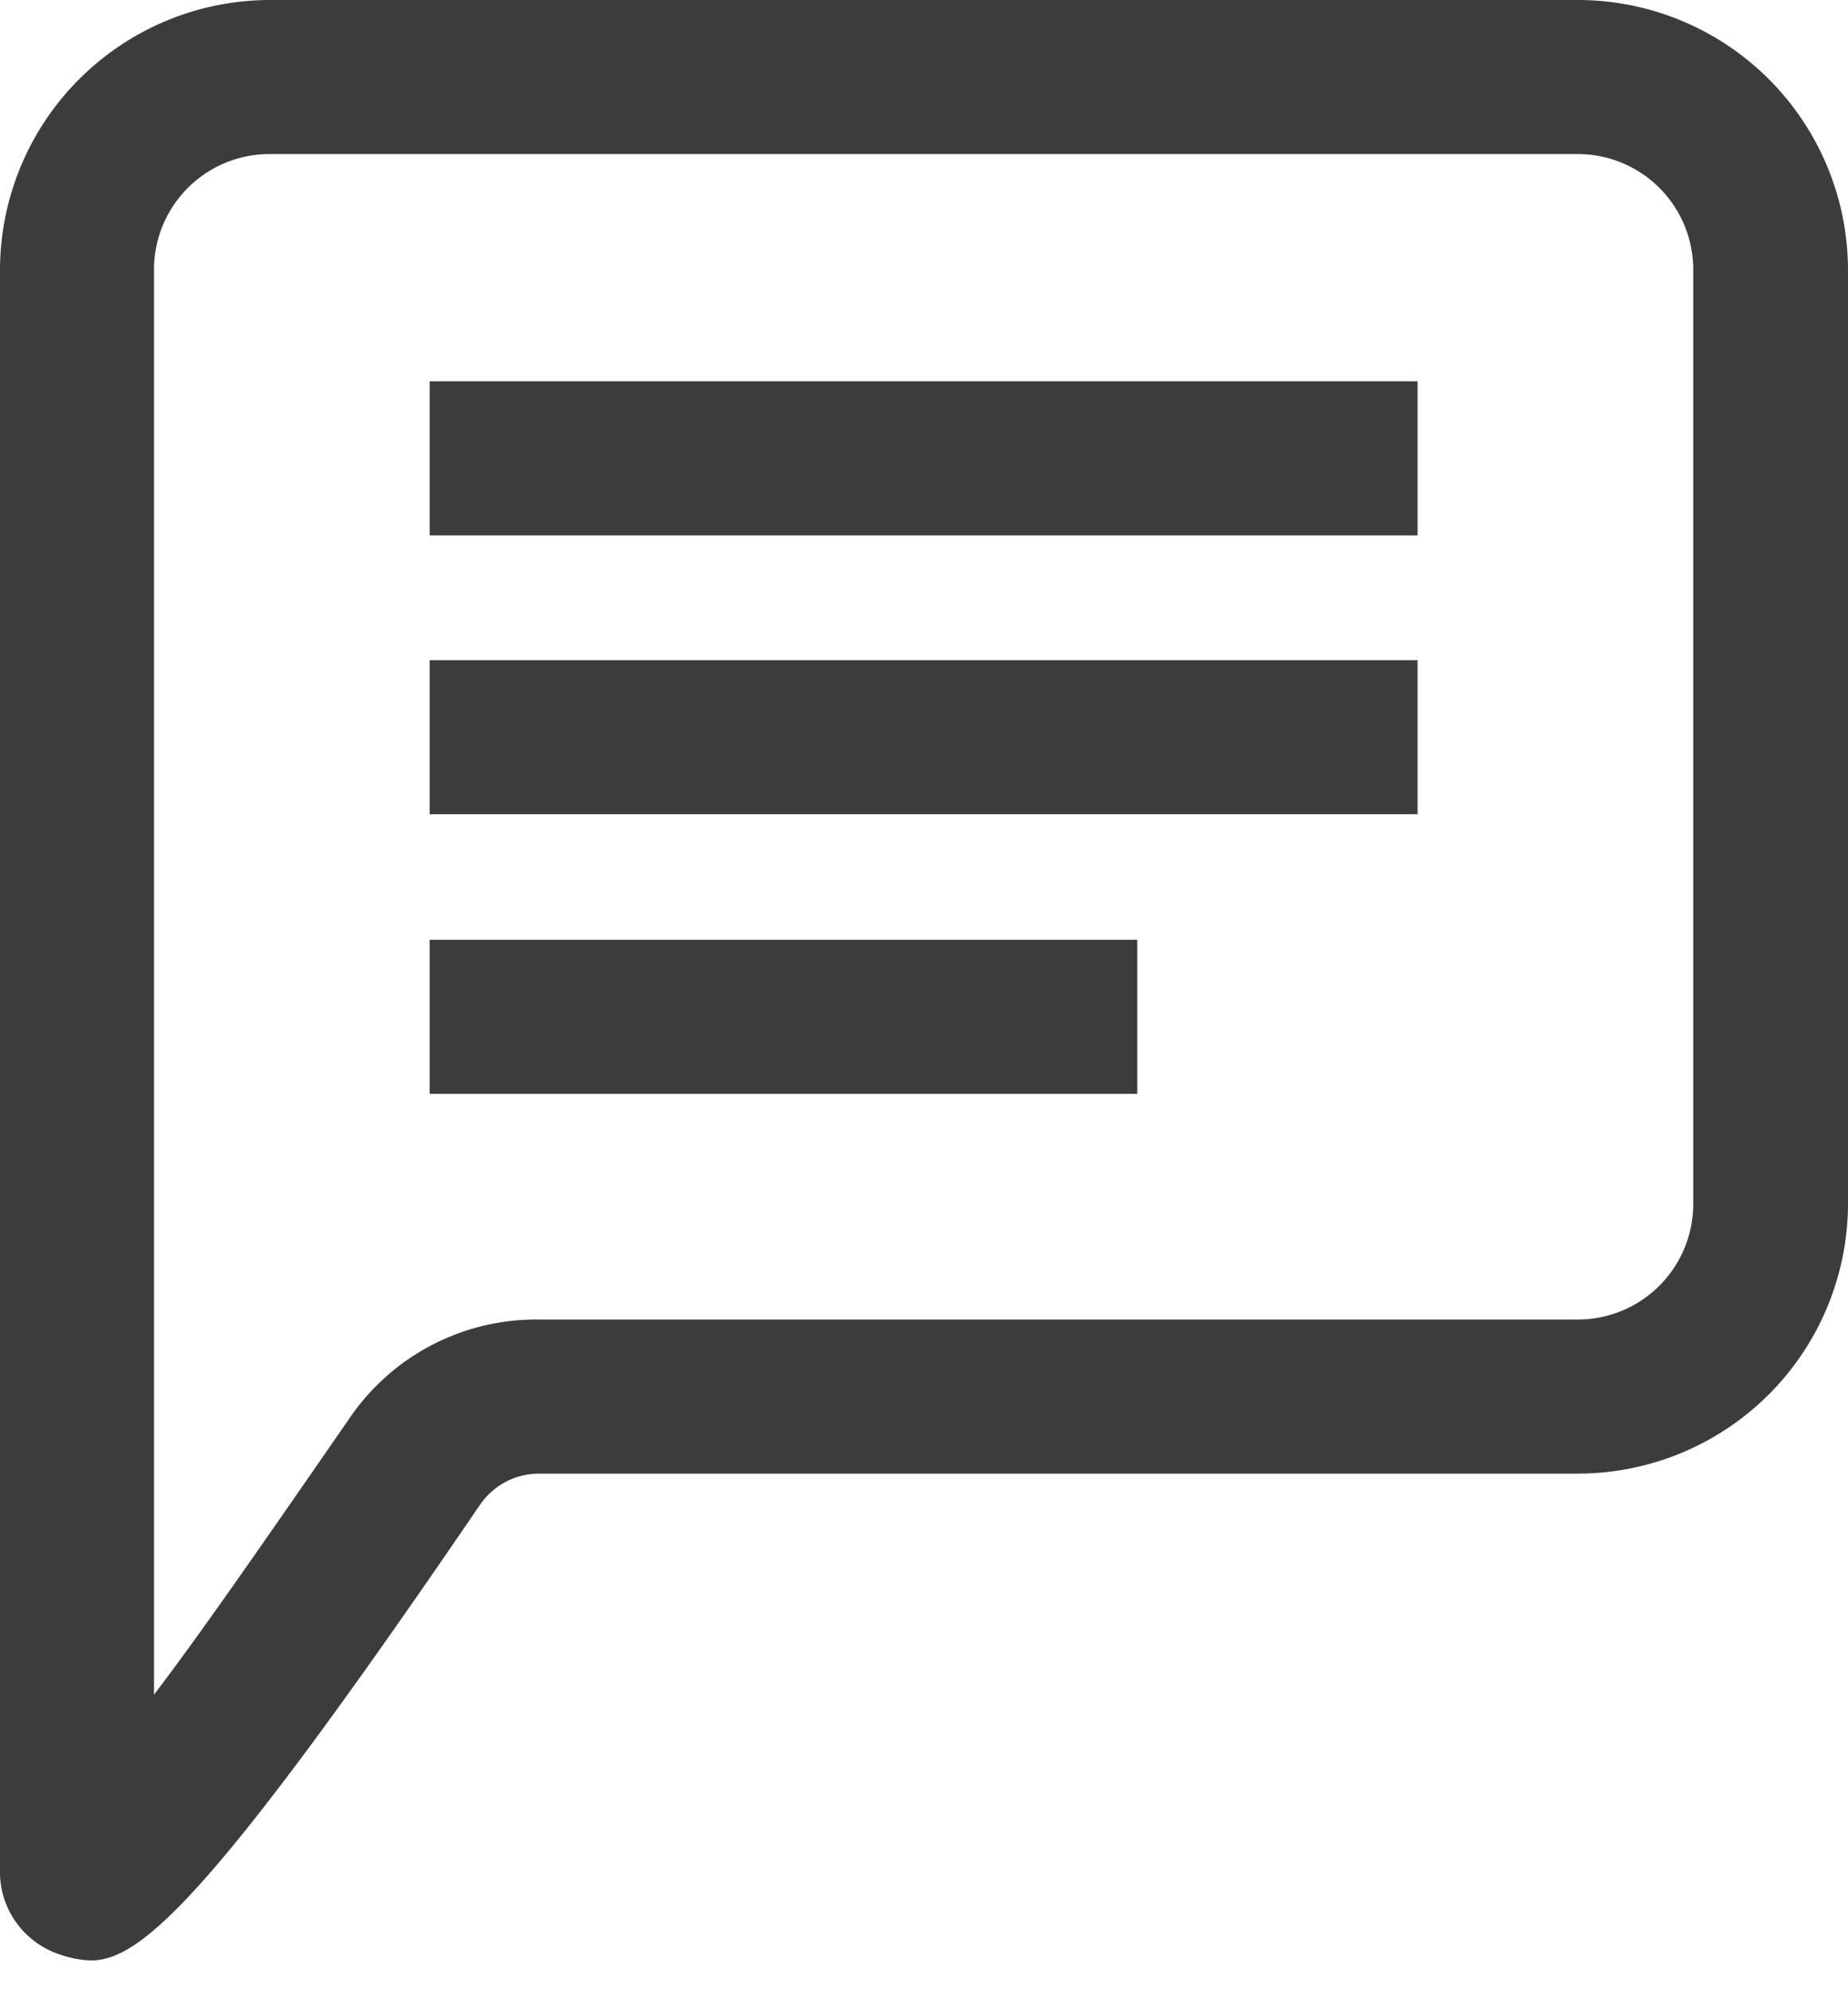 <svg xmlns="http://www.w3.org/2000/svg" xmlns:xlink="http://www.w3.org/1999/xlink" viewBox="0 0 24 25.83"><defs><style>.cls-1{fill:none;}.cls-2{isolation:isolate;}.cls-3{clip-path:url(#clip-path);}.cls-4{opacity:0.95;mix-blend-mode:multiply;}.cls-5{fill:#e6e6e6;}.cls-5,.cls-7{opacity:0.43;}.cls-6{clip-path:url(#clip-path-2);}.cls-8{fill:#3c3c3b;}.cls-9{fill:#f6f6f6;}</style><clipPath id="clip-path"><rect class="cls-1" x="234.49" y="-480.53" width="1366" height="768"/></clipPath><clipPath id="clip-path-2"><rect class="cls-1" x="-1463.73" y="-480.53" width="1366" height="768"/></clipPath></defs><title>Mensaje</title><g class="cls-2"><g id="Capa_1" data-name="Capa 1"><g class="cls-3"><g class="cls-4"><path class="cls-5" d="M0.64,8.19A30.49,30.49,0,0,1-37.75-11.33,30.49,30.49,0,0,1-18.23-49.72,30.49,30.49,0,0,1,20.16-30.2,30.49,30.49,0,0,1,.64,8.19ZM-13.61-35.55a15.57,15.57,0,0,0-10,19.61A15.57,15.57,0,0,0-4-6,15.57,15.57,0,0,0,6-25.58,15.57,15.57,0,0,0-13.61-35.55Z"/></g></g><g class="cls-6"><g class="cls-4"><rect class="cls-5" x="19.79" y="-63.92" width="129.85" height="129.85" transform="translate(3.86 26.29) rotate(-18.04)"/></g></g><path class="cls-1" d="M20.49,18.13H7a1.93,1.93,0,0,0-1.6.85C4.07,20.91,1,25.33,1,24.25V3.5A2.51,2.51,0,0,1,3.5,1h17A2.51,2.51,0,0,1,23,3.5V15.63A2.51,2.51,0,0,1,20.49,18.13Z"/><path class="cls-8" d="M1.18,25.45a1.37,1.37,0,0,1-.41-0.08A1.13,1.13,0,0,1,0,24.25V3.5A3.51,3.51,0,0,1,3.5,0h17A3.51,3.51,0,0,1,24,3.5V15.63a3.51,3.51,0,0,1-3.5,3.5H7a0.93,0.93,0,0,0-.77.41C2.76,24.63,1.83,25.45,1.18,25.45ZM3.5,2A1.5,1.5,0,0,0,2,3.5V22c0.61-.8,1.44-2,2.54-3.59A2.93,2.93,0,0,1,7,17.13H20.49a1.5,1.5,0,0,0,1.5-1.5V3.5A1.5,1.5,0,0,0,20.49,2H3.5Z"/><line class="cls-9" x1="18.41" y1="5.95" x2="5.58" y2="5.95"/><rect class="cls-8" x="5.58" y="4.95" width="12.83" height="2"/><line class="cls-9" x1="18.41" y1="9.57" x2="5.58" y2="9.57"/><rect class="cls-8" x="5.58" y="8.57" width="12.83" height="2"/><line class="cls-9" x1="14.77" y1="13.2" x2="5.58" y2="13.2"/><rect class="cls-8" x="5.58" y="12.2" width="9.19" height="2"/></g></g></svg>